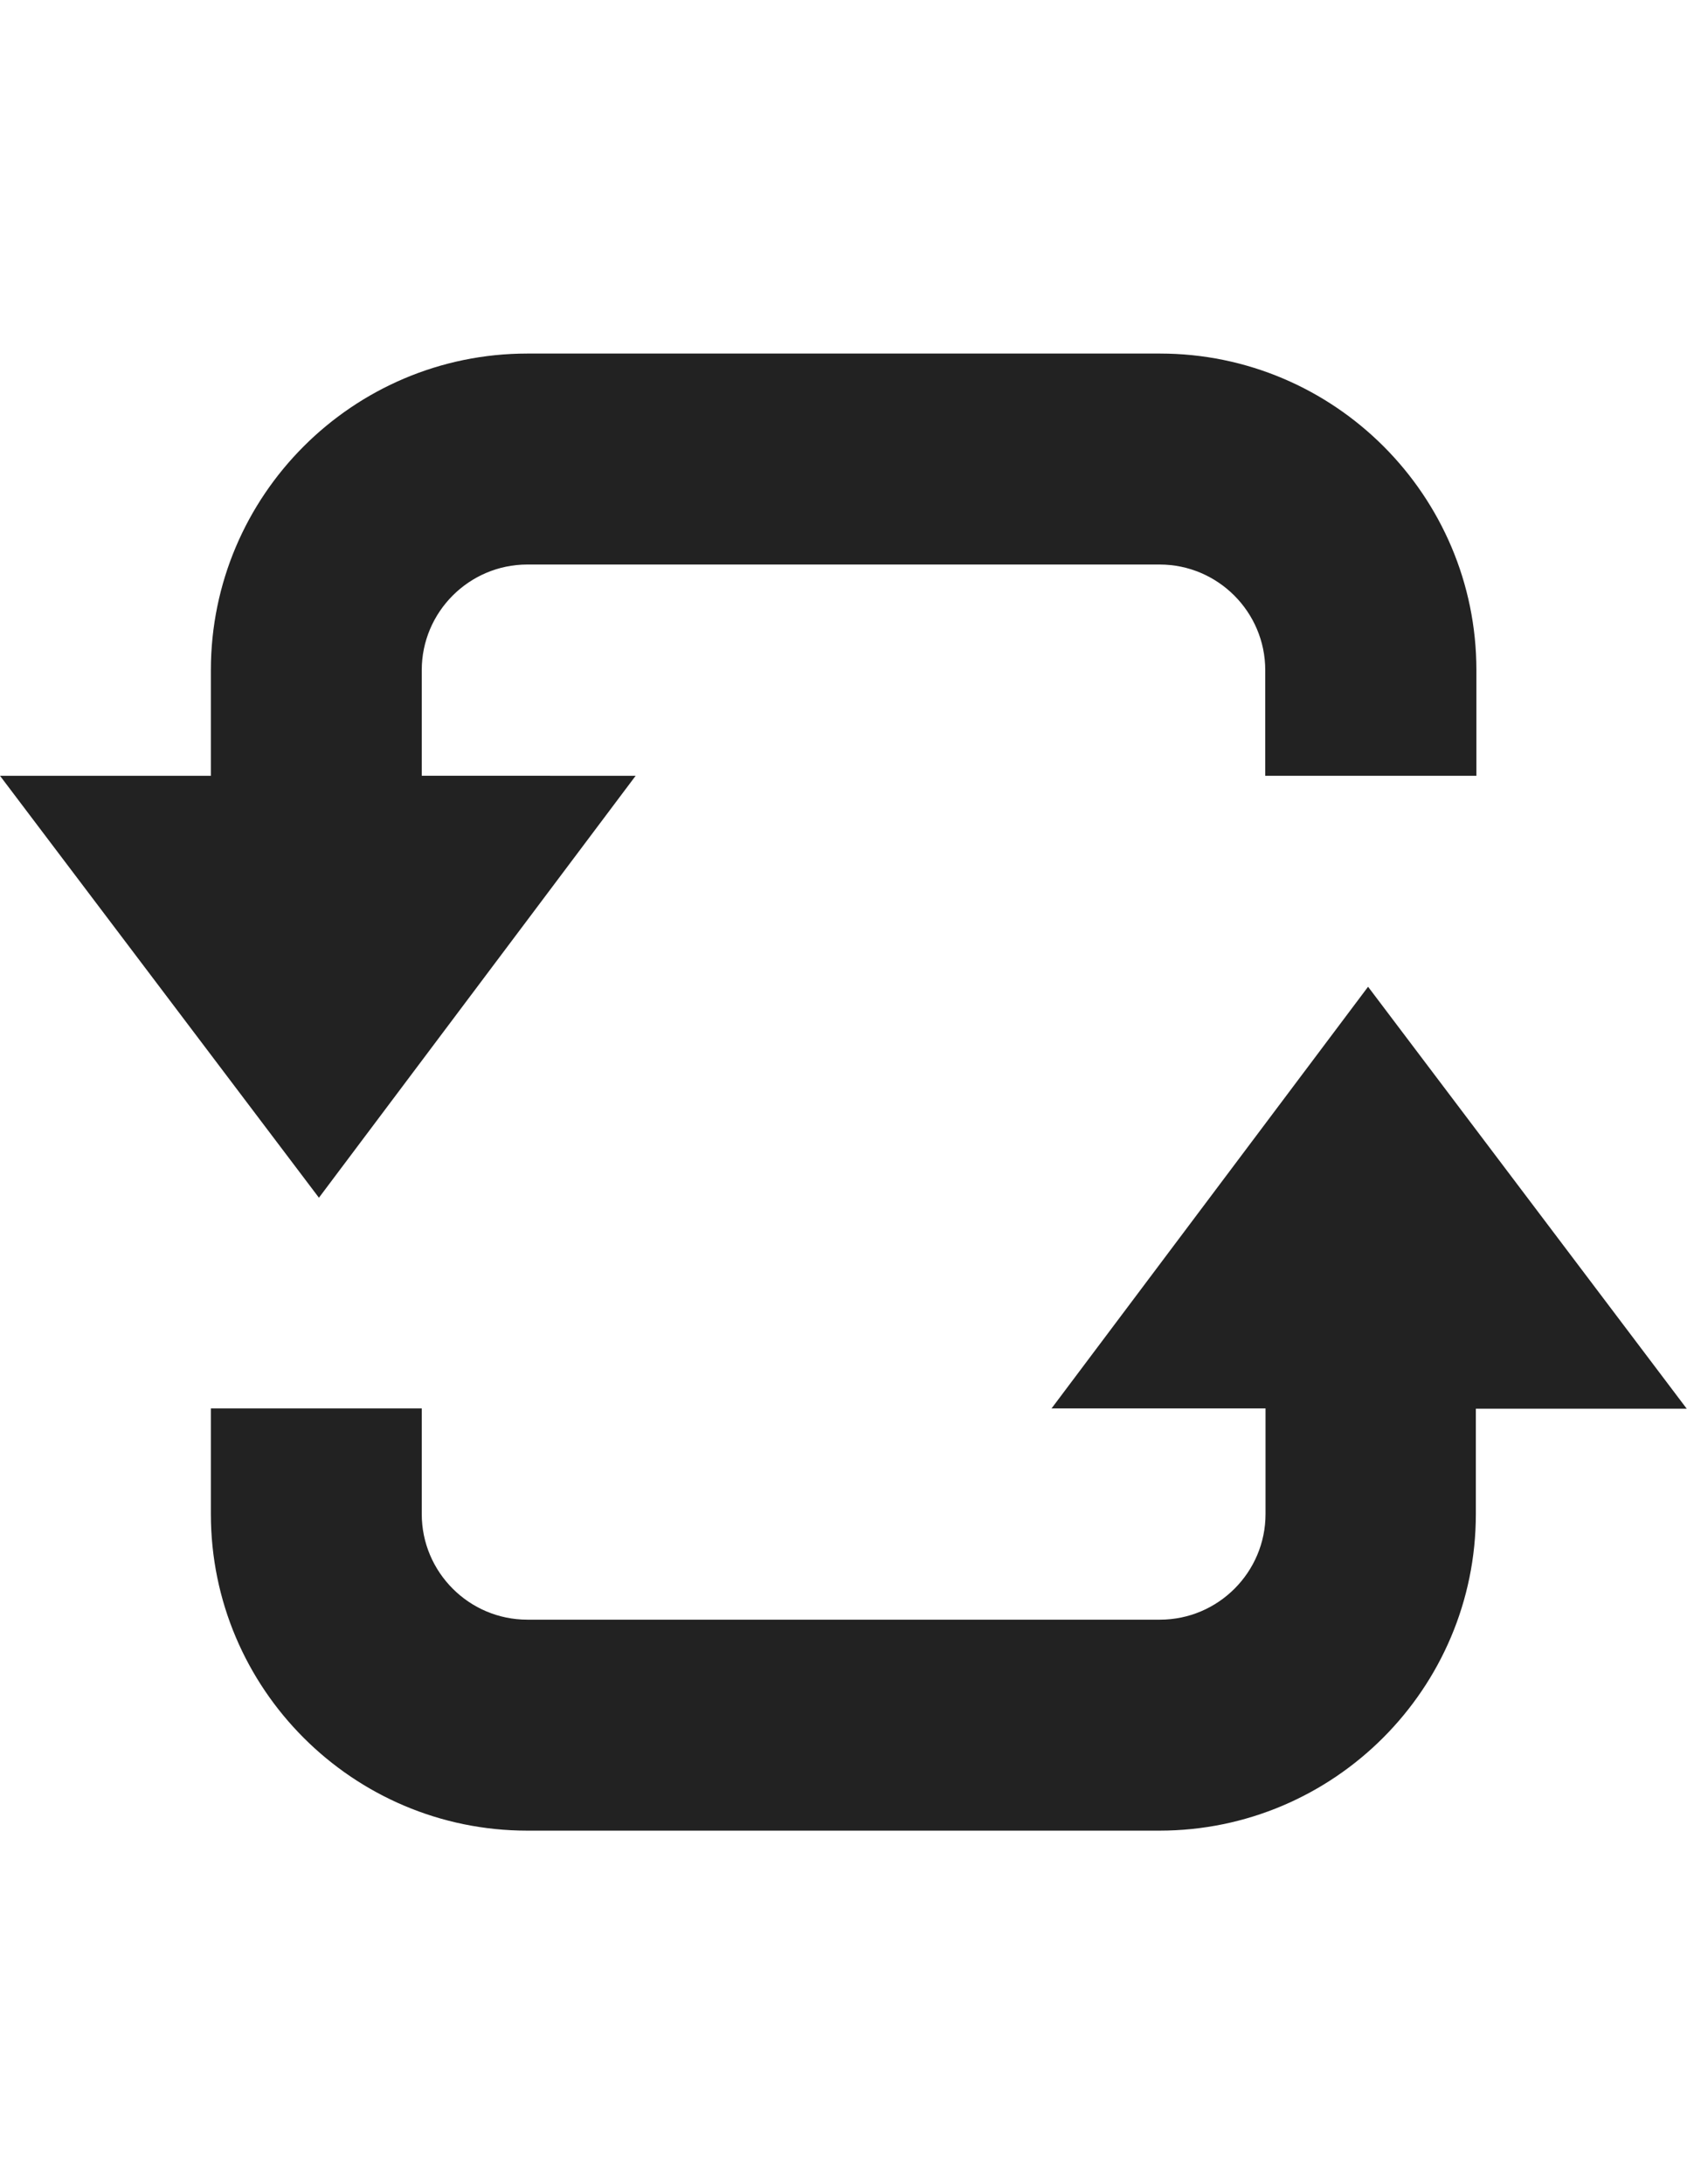 <?xml version="1.0" encoding="utf-8"?>
<!-- Generator: Adobe Illustrator 18.0.0, SVG Export Plug-In . SVG Version: 6.00 Build 0)  -->
<!DOCTYPE svg PUBLIC "-//W3C//DTD SVG 1.1//EN" "http://www.w3.org/Graphics/SVG/1.1/DTD/svg11.dtd">
<svg version="1.1" id="Capa_1" xmlns="http://www.w3.org/2000/svg" xmlns:xlink="http://www.w3.org/1999/xlink" x="0px" y="0px"
	 viewBox="0 0 612 792" enable-background="new 0 0 612 792" xml:space="preserve">
<g>
	<g id="loop_x5F_alt2">
		<g>
			<path fill="#222222" d="M381.4,510.8l114.9-153l115.6,153h-76.5V549c0,63.3-51.5,114.8-114.8,114.8H191.3
				C128,663.8,76.5,612.3,76.5,549v-38.3H153V549c0,21.1,17.2,38.3,38.3,38.3h229.5c21.1,0,38.3-17.2,38.3-38.3v-38.3H381.4z"/>
			<path fill="#222222" d="M230.6,281.3l-114.9,153L0,281.3h76.5V243c0-63.3,51.5-114.8,114.8-114.8h229.5
				c63.3,0,114.8,51.5,114.8,114.8v38.3H459V243c0-21.1-17.2-38.3-38.3-38.3H191.3c-21.1,0-38.3,17.2-38.3,38.3v38.3H230.6z"/>
		</g>
	</g>
</g>
</svg>
